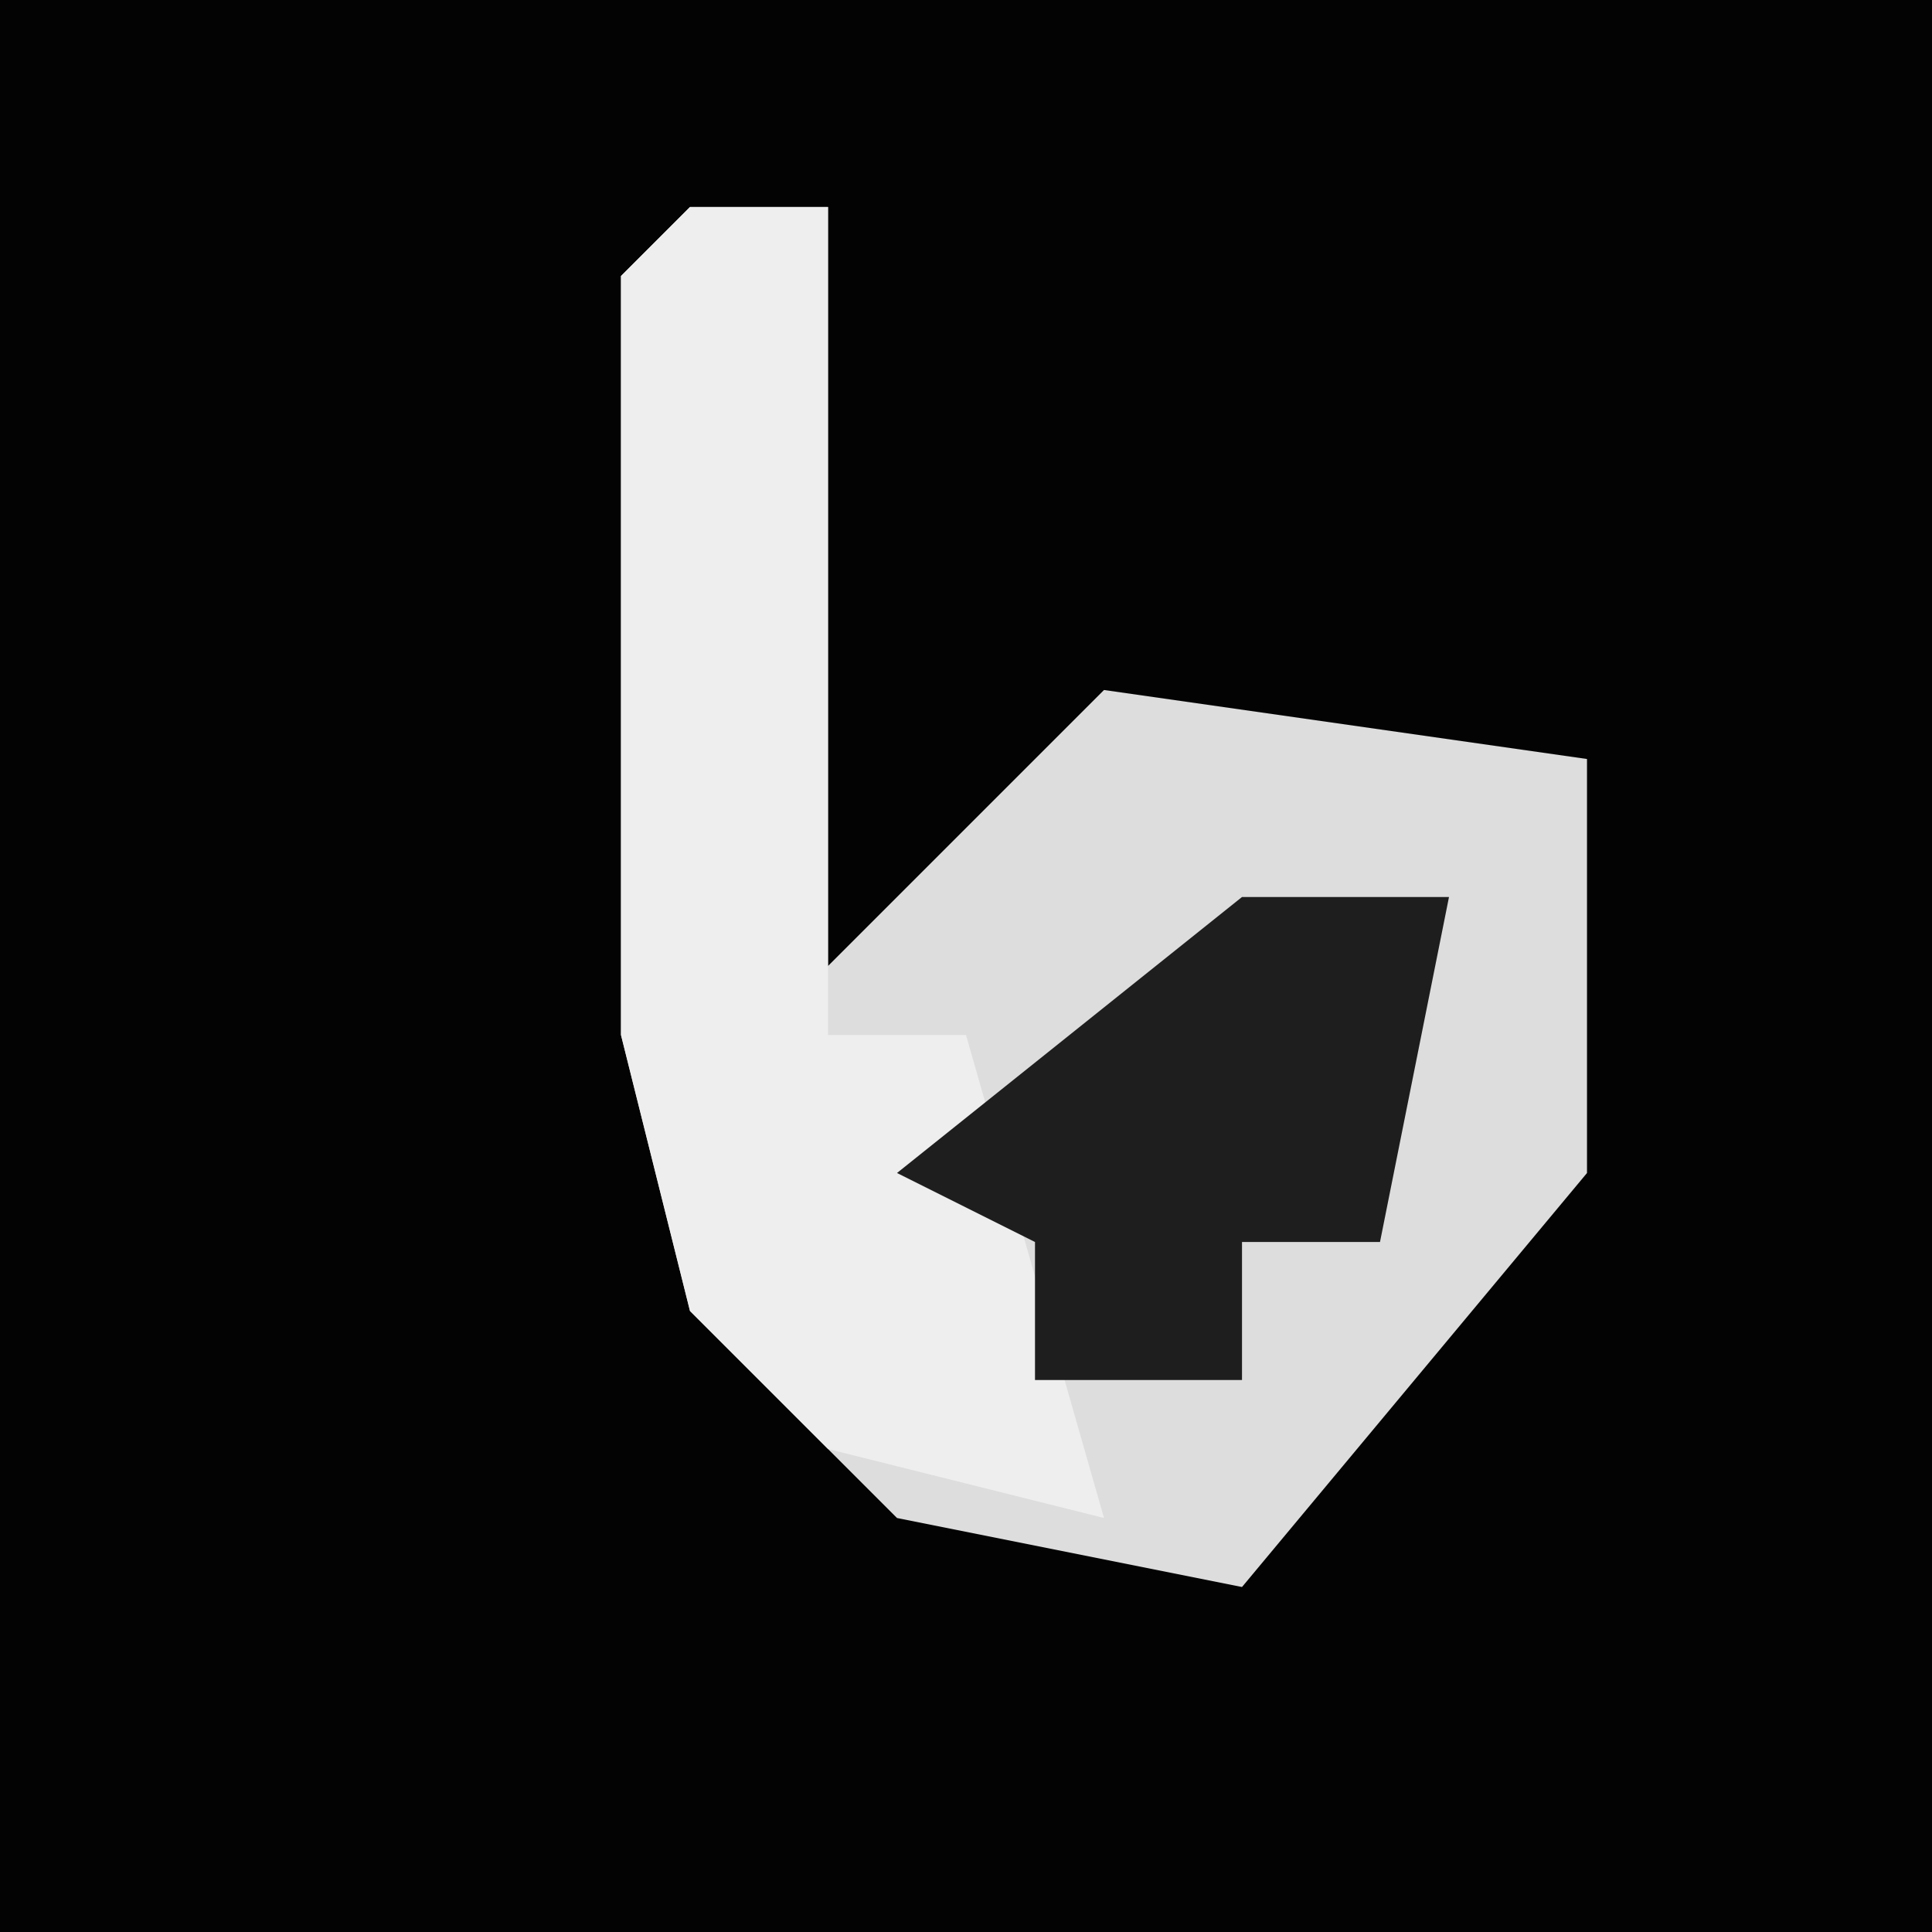 <?xml version="1.0" encoding="UTF-8"?>
<svg version="1.1" xmlns="http://www.w3.org/2000/svg" width="28" height="28">
<path d="M0,0 L28,0 L28,28 L0,28 Z " fill="#030303" transform="translate(0,0)"/>
<path d="M0,0 L2,0 L2,11 L6,7 L13,8 L13,14 L8,20 L3,19 L0,16 L-1,12 L-1,1 Z " fill="#DDDDDD" transform="translate(10,3)"/>
<path d="M0,0 L2,0 L2,12 L4,12 L6,19 L2,18 L0,16 L-1,12 L-1,1 Z " fill="#EEEEEE" transform="translate(10,3)"/>
<path d="M0,0 L3,0 L2,5 L0,5 L0,7 L-3,7 L-3,5 L-5,4 Z " fill="#1E1E1E" transform="translate(18,13)"/>
</svg>
